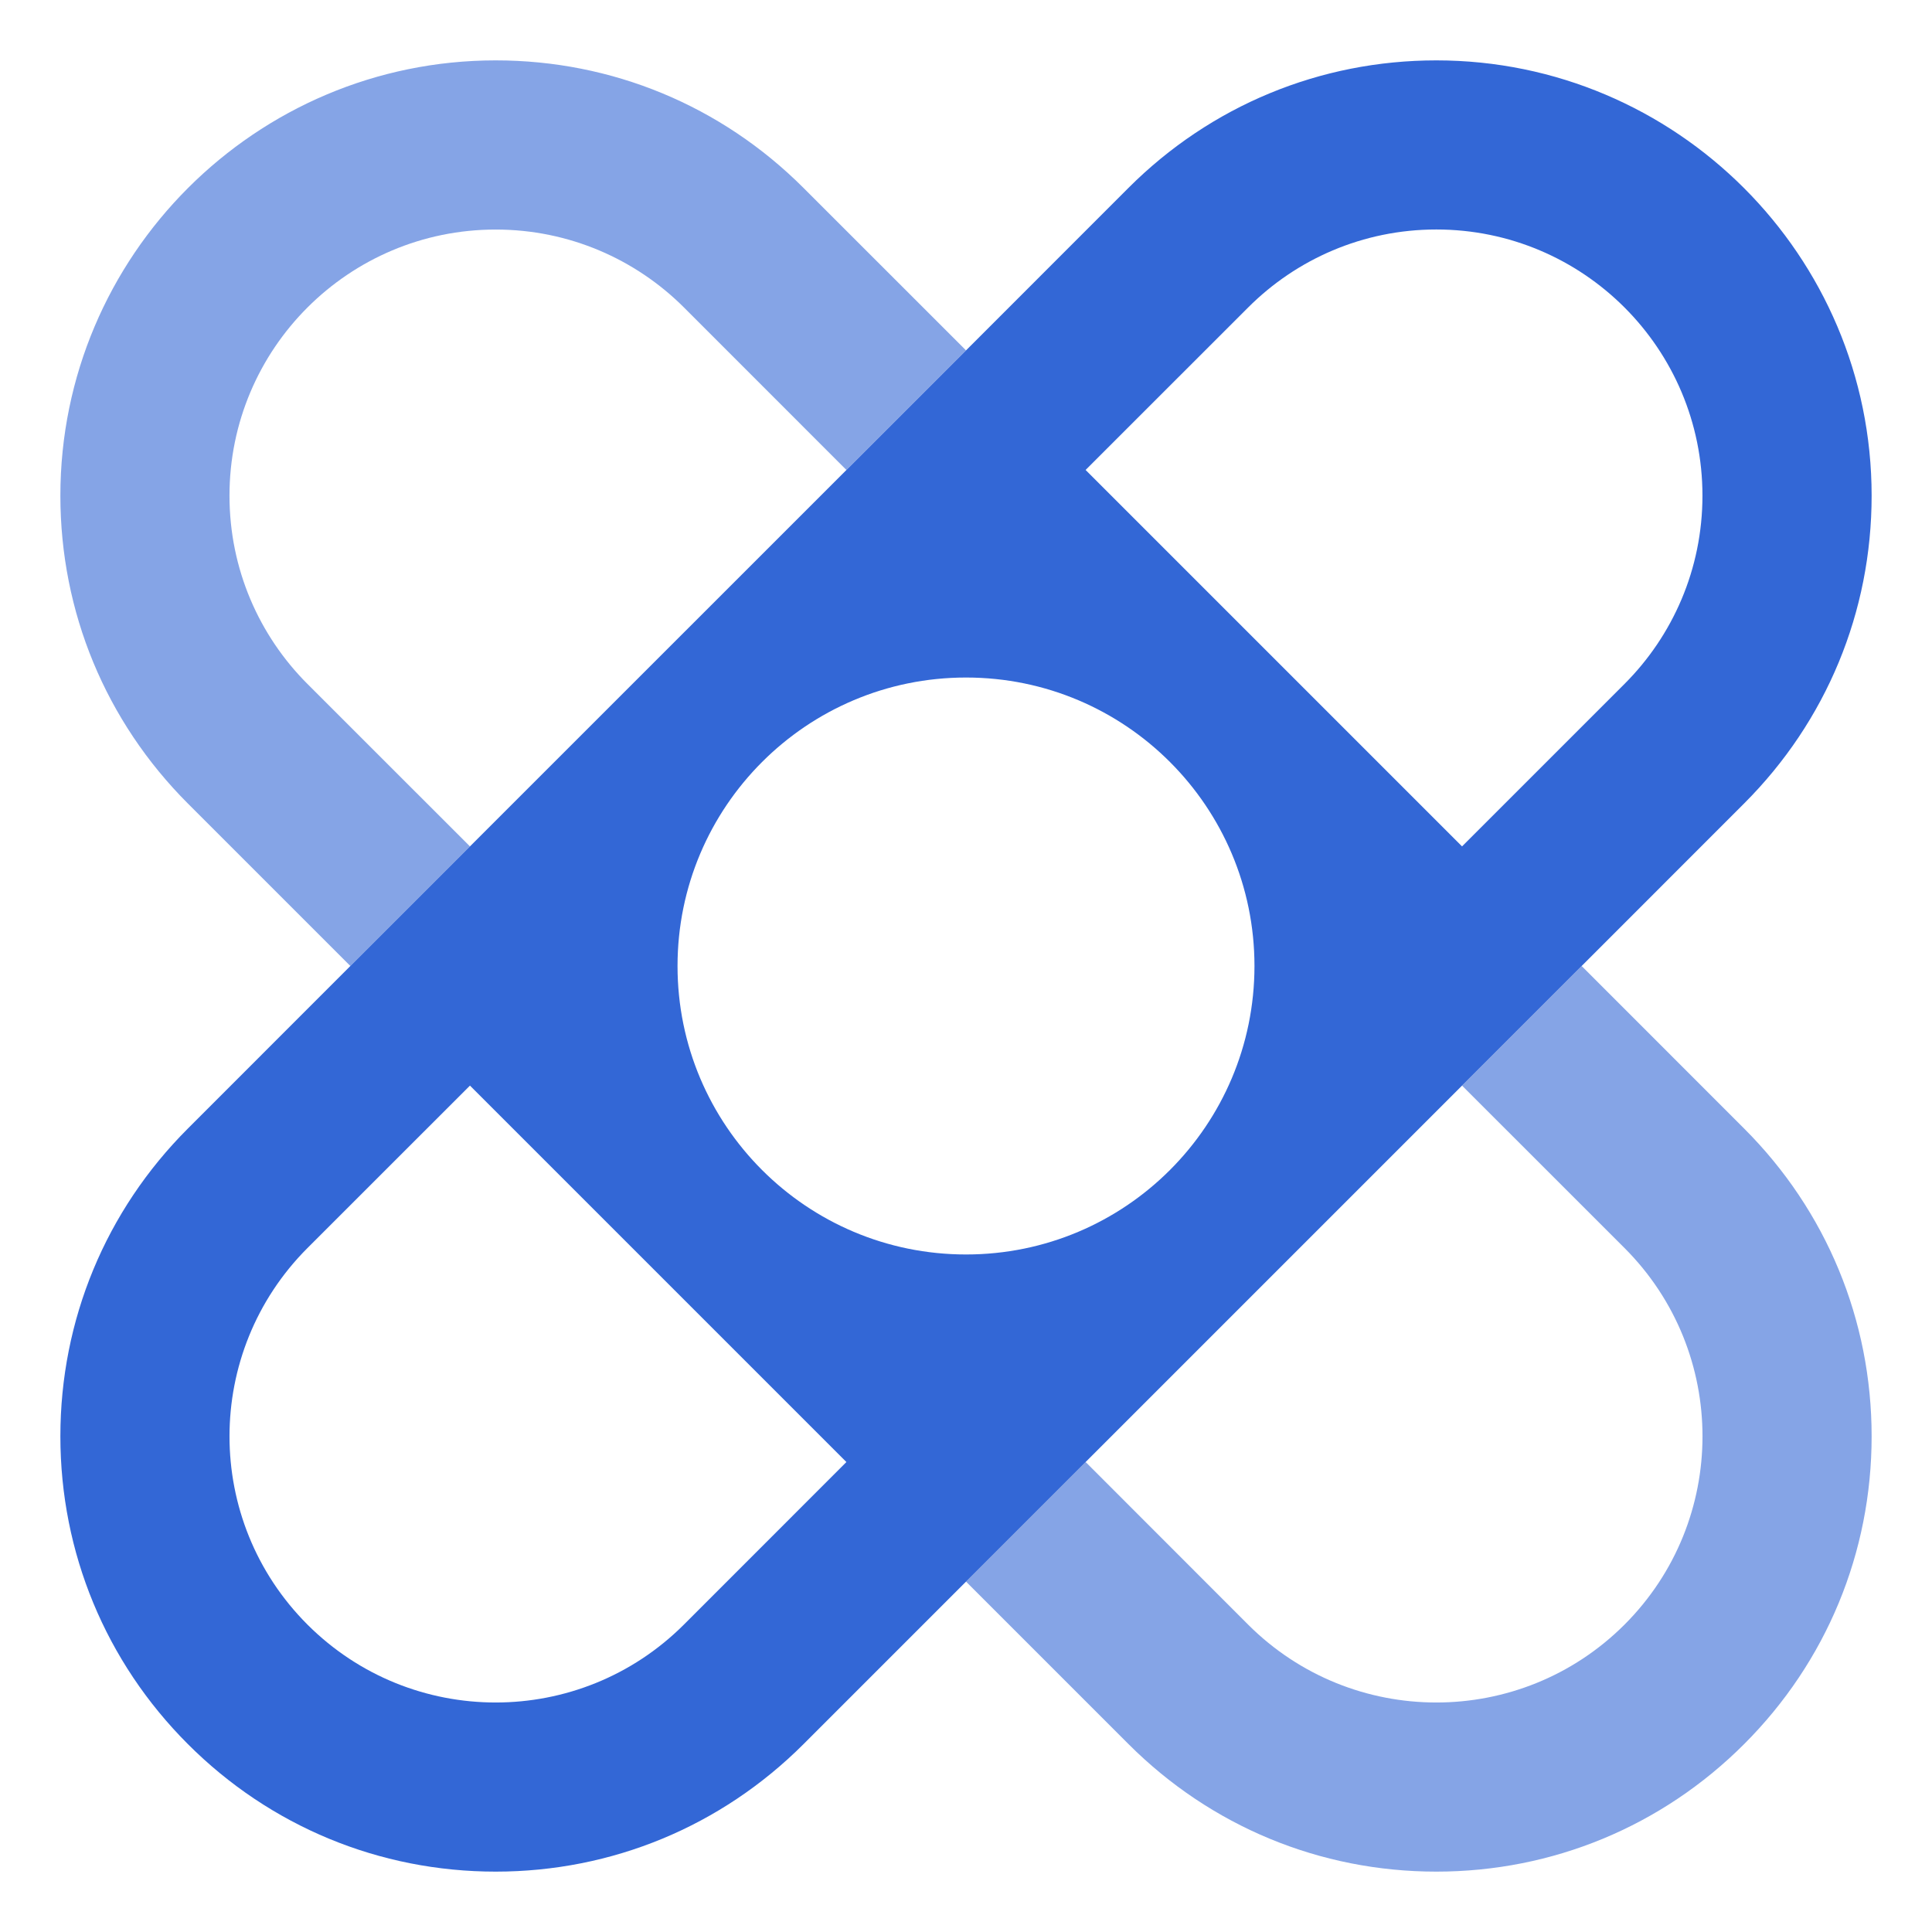 <svg width="32" height="32" viewBox="0 0 32 32" fill="none" xmlns="http://www.w3.org/2000/svg">
<g clip-path="url(#clip0_390_8229)">
<path fill-rule="evenodd" clip-rule="evenodd" d="M5.803 16L7.784 14.019L5.092 11.328C4.294 10.53 3.801 9.428 3.801 8.21C3.801 5.776 5.775 3.802 8.21 3.802C9.427 3.802 10.53 4.295 11.328 5.092L14.019 7.784L16 5.803L13.308 3.112C11.946 1.75 10.136 1 8.21 1C4.234 1 1 4.234 1 8.21C1 10.136 1.75 11.946 3.112 13.309L5.803 16Z" fill="#85A4E6"/>
<path fill-rule="evenodd" clip-rule="evenodd" d="M26.197 16L24.216 17.981L26.908 20.672C28.629 22.394 28.629 25.186 26.908 26.908C25.186 28.629 22.394 28.629 20.672 26.908L17.981 24.215L16 26.196L18.692 28.888C20.054 30.25 21.864 31 23.79 31C25.716 31 27.526 30.25 28.888 28.888C30.25 27.527 31 25.716 31 23.79C31 21.864 30.25 20.053 28.888 18.692L26.197 16Z" fill="#85A4E6"/>
<path fill-rule="evenodd" clip-rule="evenodd" d="M11.328 26.908C9.605 28.629 6.814 28.629 5.092 26.908C3.371 25.186 3.371 22.395 5.092 20.672L7.784 17.981L14.019 24.216L11.328 26.908ZM20.673 5.093C21.47 4.295 22.573 3.801 23.79 3.801C26.224 3.801 28.198 5.775 28.198 8.21C28.198 9.427 27.705 10.53 26.907 11.328L24.216 14.019L17.981 7.784L20.673 5.093ZM16 20.778C13.361 20.778 11.223 18.639 11.222 16.001V15.999C11.223 13.362 13.361 11.223 15.998 11.222H16.003C18.64 11.223 20.777 13.362 20.778 15.999V16.001C20.777 18.639 18.639 20.778 16.001 20.778H16ZM26.197 16L28.888 13.308C30.25 11.947 31 10.136 31 8.21C31 4.235 27.765 1 23.79 1C21.865 1 20.053 1.75 18.691 3.112L16 5.804L5.803 16L3.112 18.692C1.75 20.053 1 21.864 1 23.79C1 25.715 1.75 27.526 3.112 28.888C4.473 30.25 6.284 31 8.21 31C10.136 31 11.946 30.25 13.309 28.888L16 26.197L26.197 16Z" fill="#3367D6"/>
</g>
<defs>
<clipPath id="clip0_390_8229">
<rect width="32" height="32" fill="white"/>
</clipPath>
</defs>
</svg>
